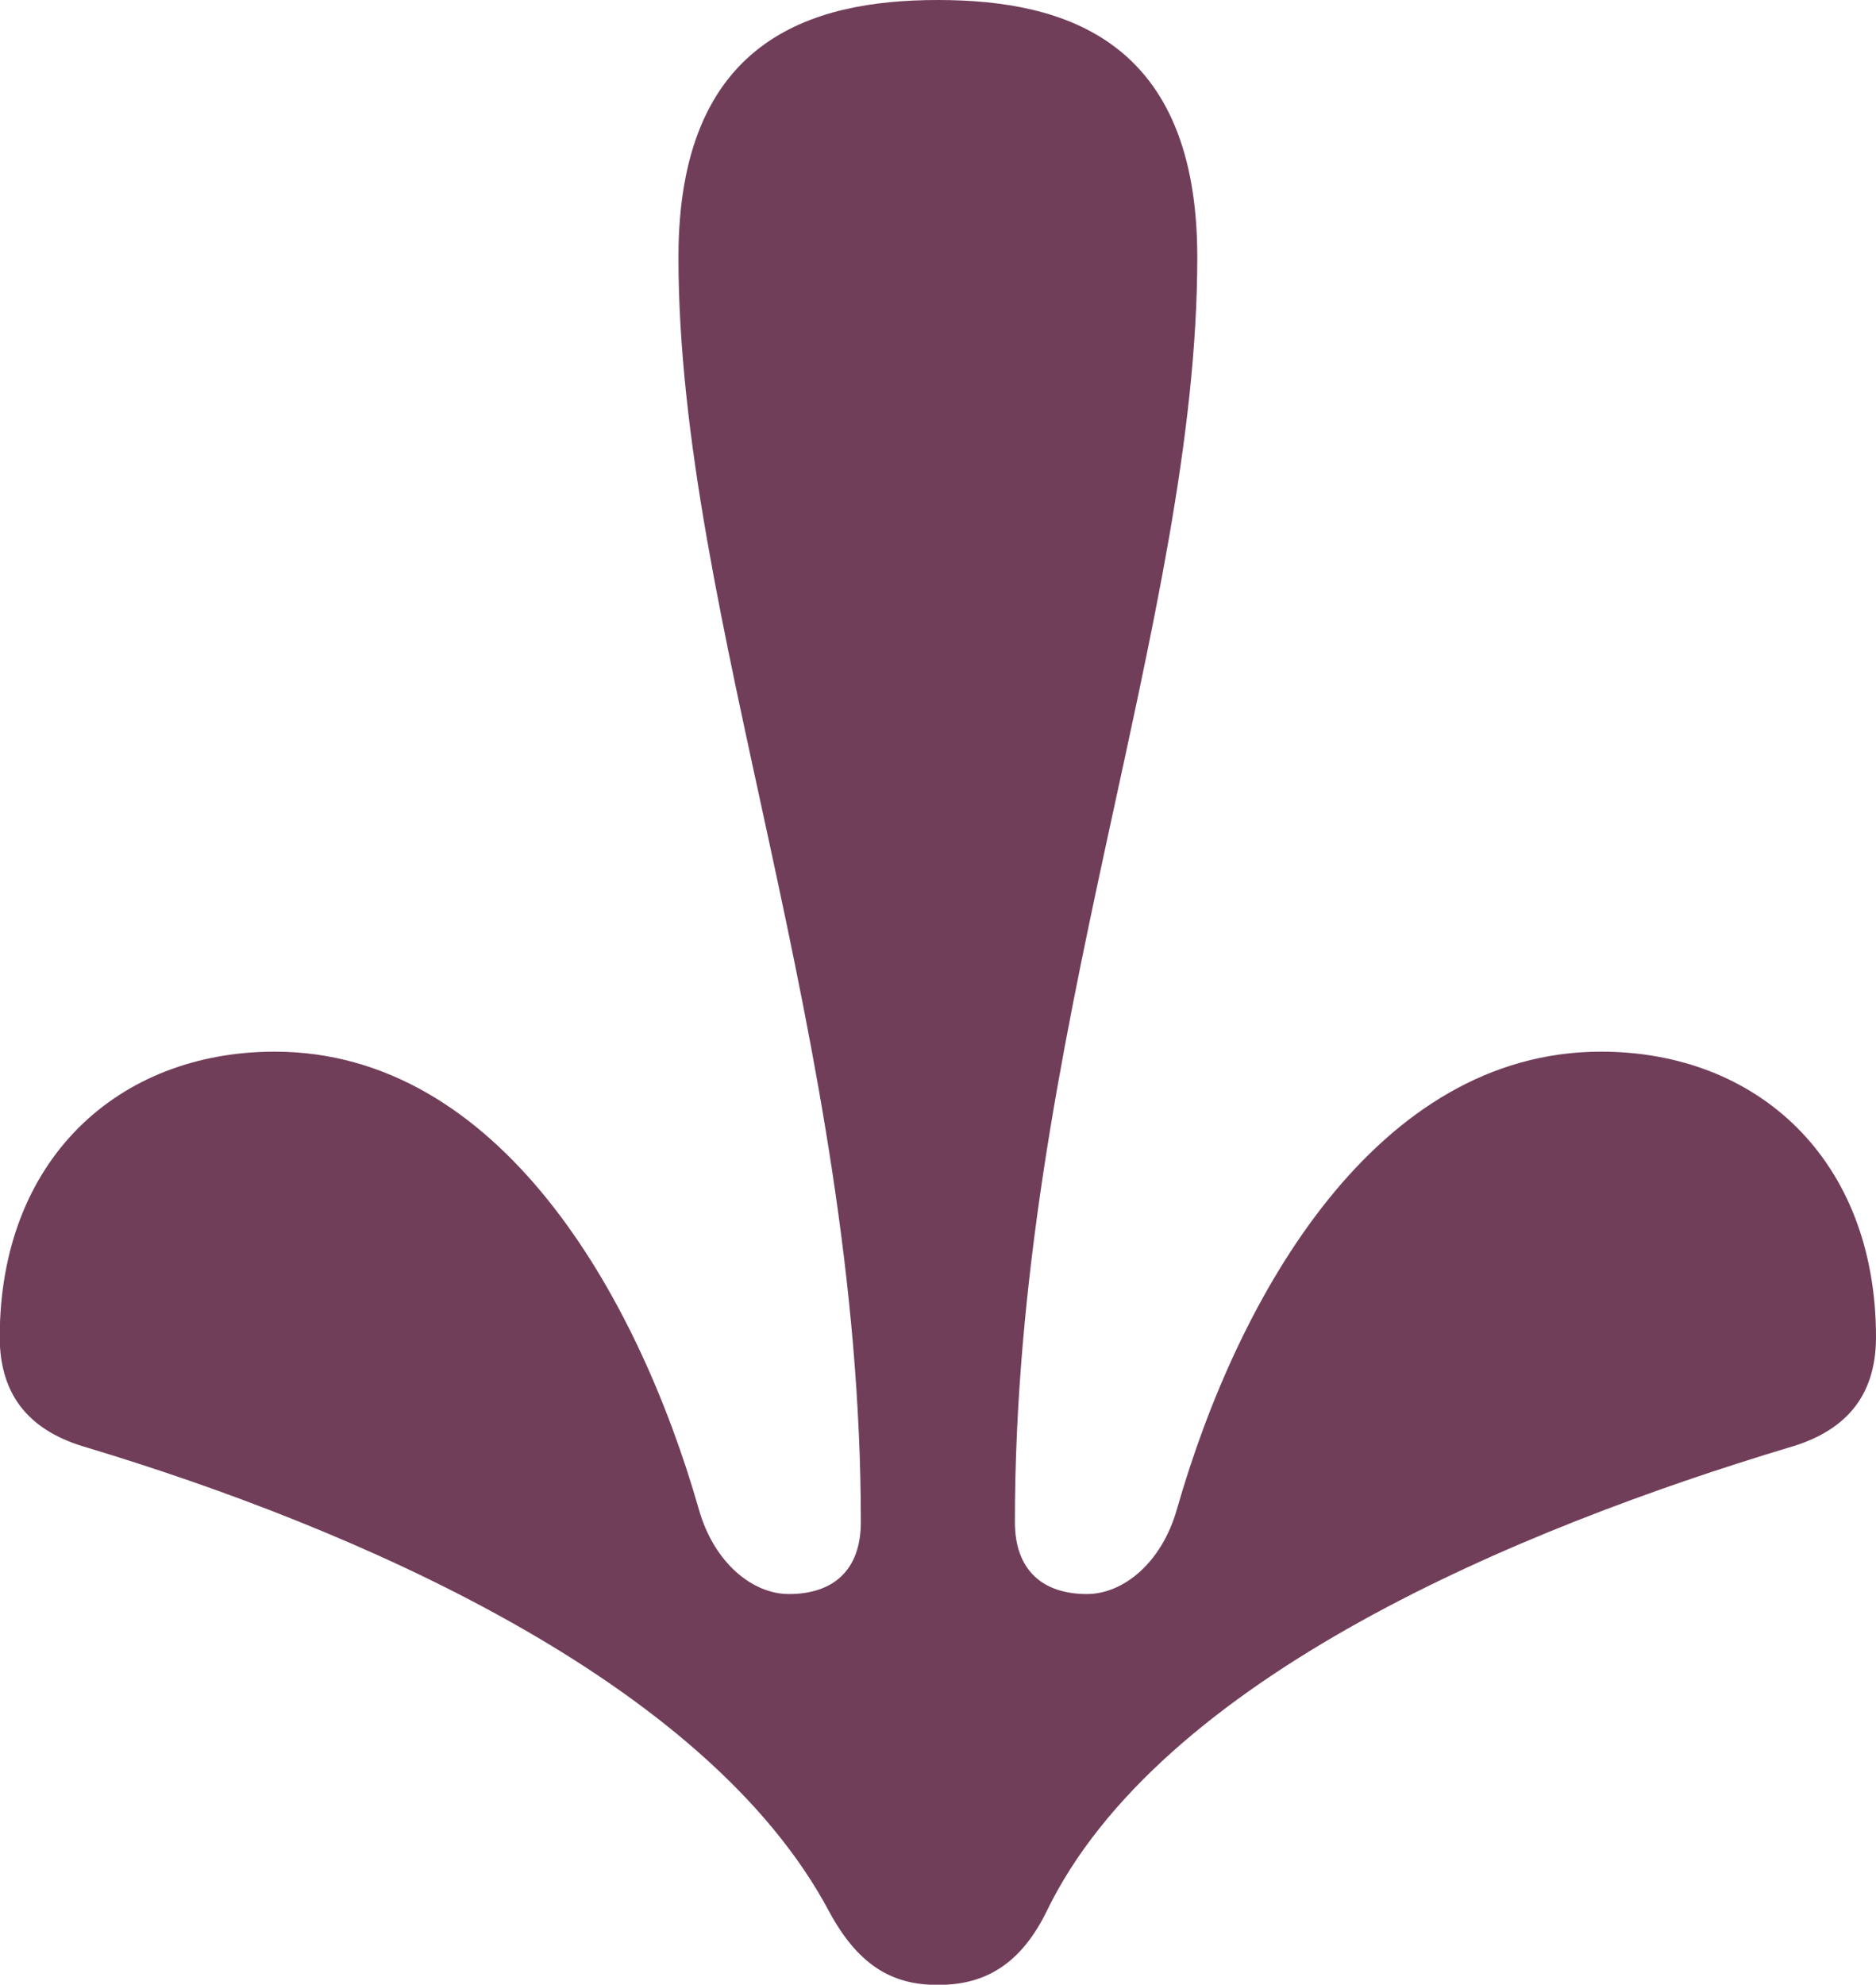 <?xml version="1.0" encoding="UTF-8"?>
<svg id="Ebene_1" data-name="Ebene 1" xmlns="http://www.w3.org/2000/svg" viewBox="0 0 70.87 74.94">
  <defs>
    <style>
      .cls-1 {
        fill: #713e5a;
      }
    </style>
  </defs>
  <path class="cls-1" d="m35.43,0c4.85,0,9.8,1.55,9.8,9.71,0,13.59-6.89,29.61-6.89,47.76,0,1.84,1.07,2.72,2.72,2.72,1.36,0,2.82-1.16,3.4-3.2,2.33-8.15,7.57-17.28,16.02-17.28,5.92,0,10.39,4.08,10.39,10.78,0,2.33-1.26,3.59-3.3,4.17-10,3.01-23.78,8.64-28.06,17.57-1.07,2.14-2.52,2.72-4.08,2.72s-2.91-.58-4.08-2.72c-4.66-8.83-18.06-14.56-28.06-17.57-2.04-.58-3.3-1.84-3.3-4.17,0-6.7,4.47-10.78,10.39-10.78,8.45,0,13.69,9.13,16.02,17.28.58,2.04,2.04,3.2,3.4,3.2,1.65,0,2.72-.87,2.72-2.72,0-18.15-6.89-34.17-6.89-47.76C25.63,1.55,30.58,0,35.43,0Z"/>
</svg>